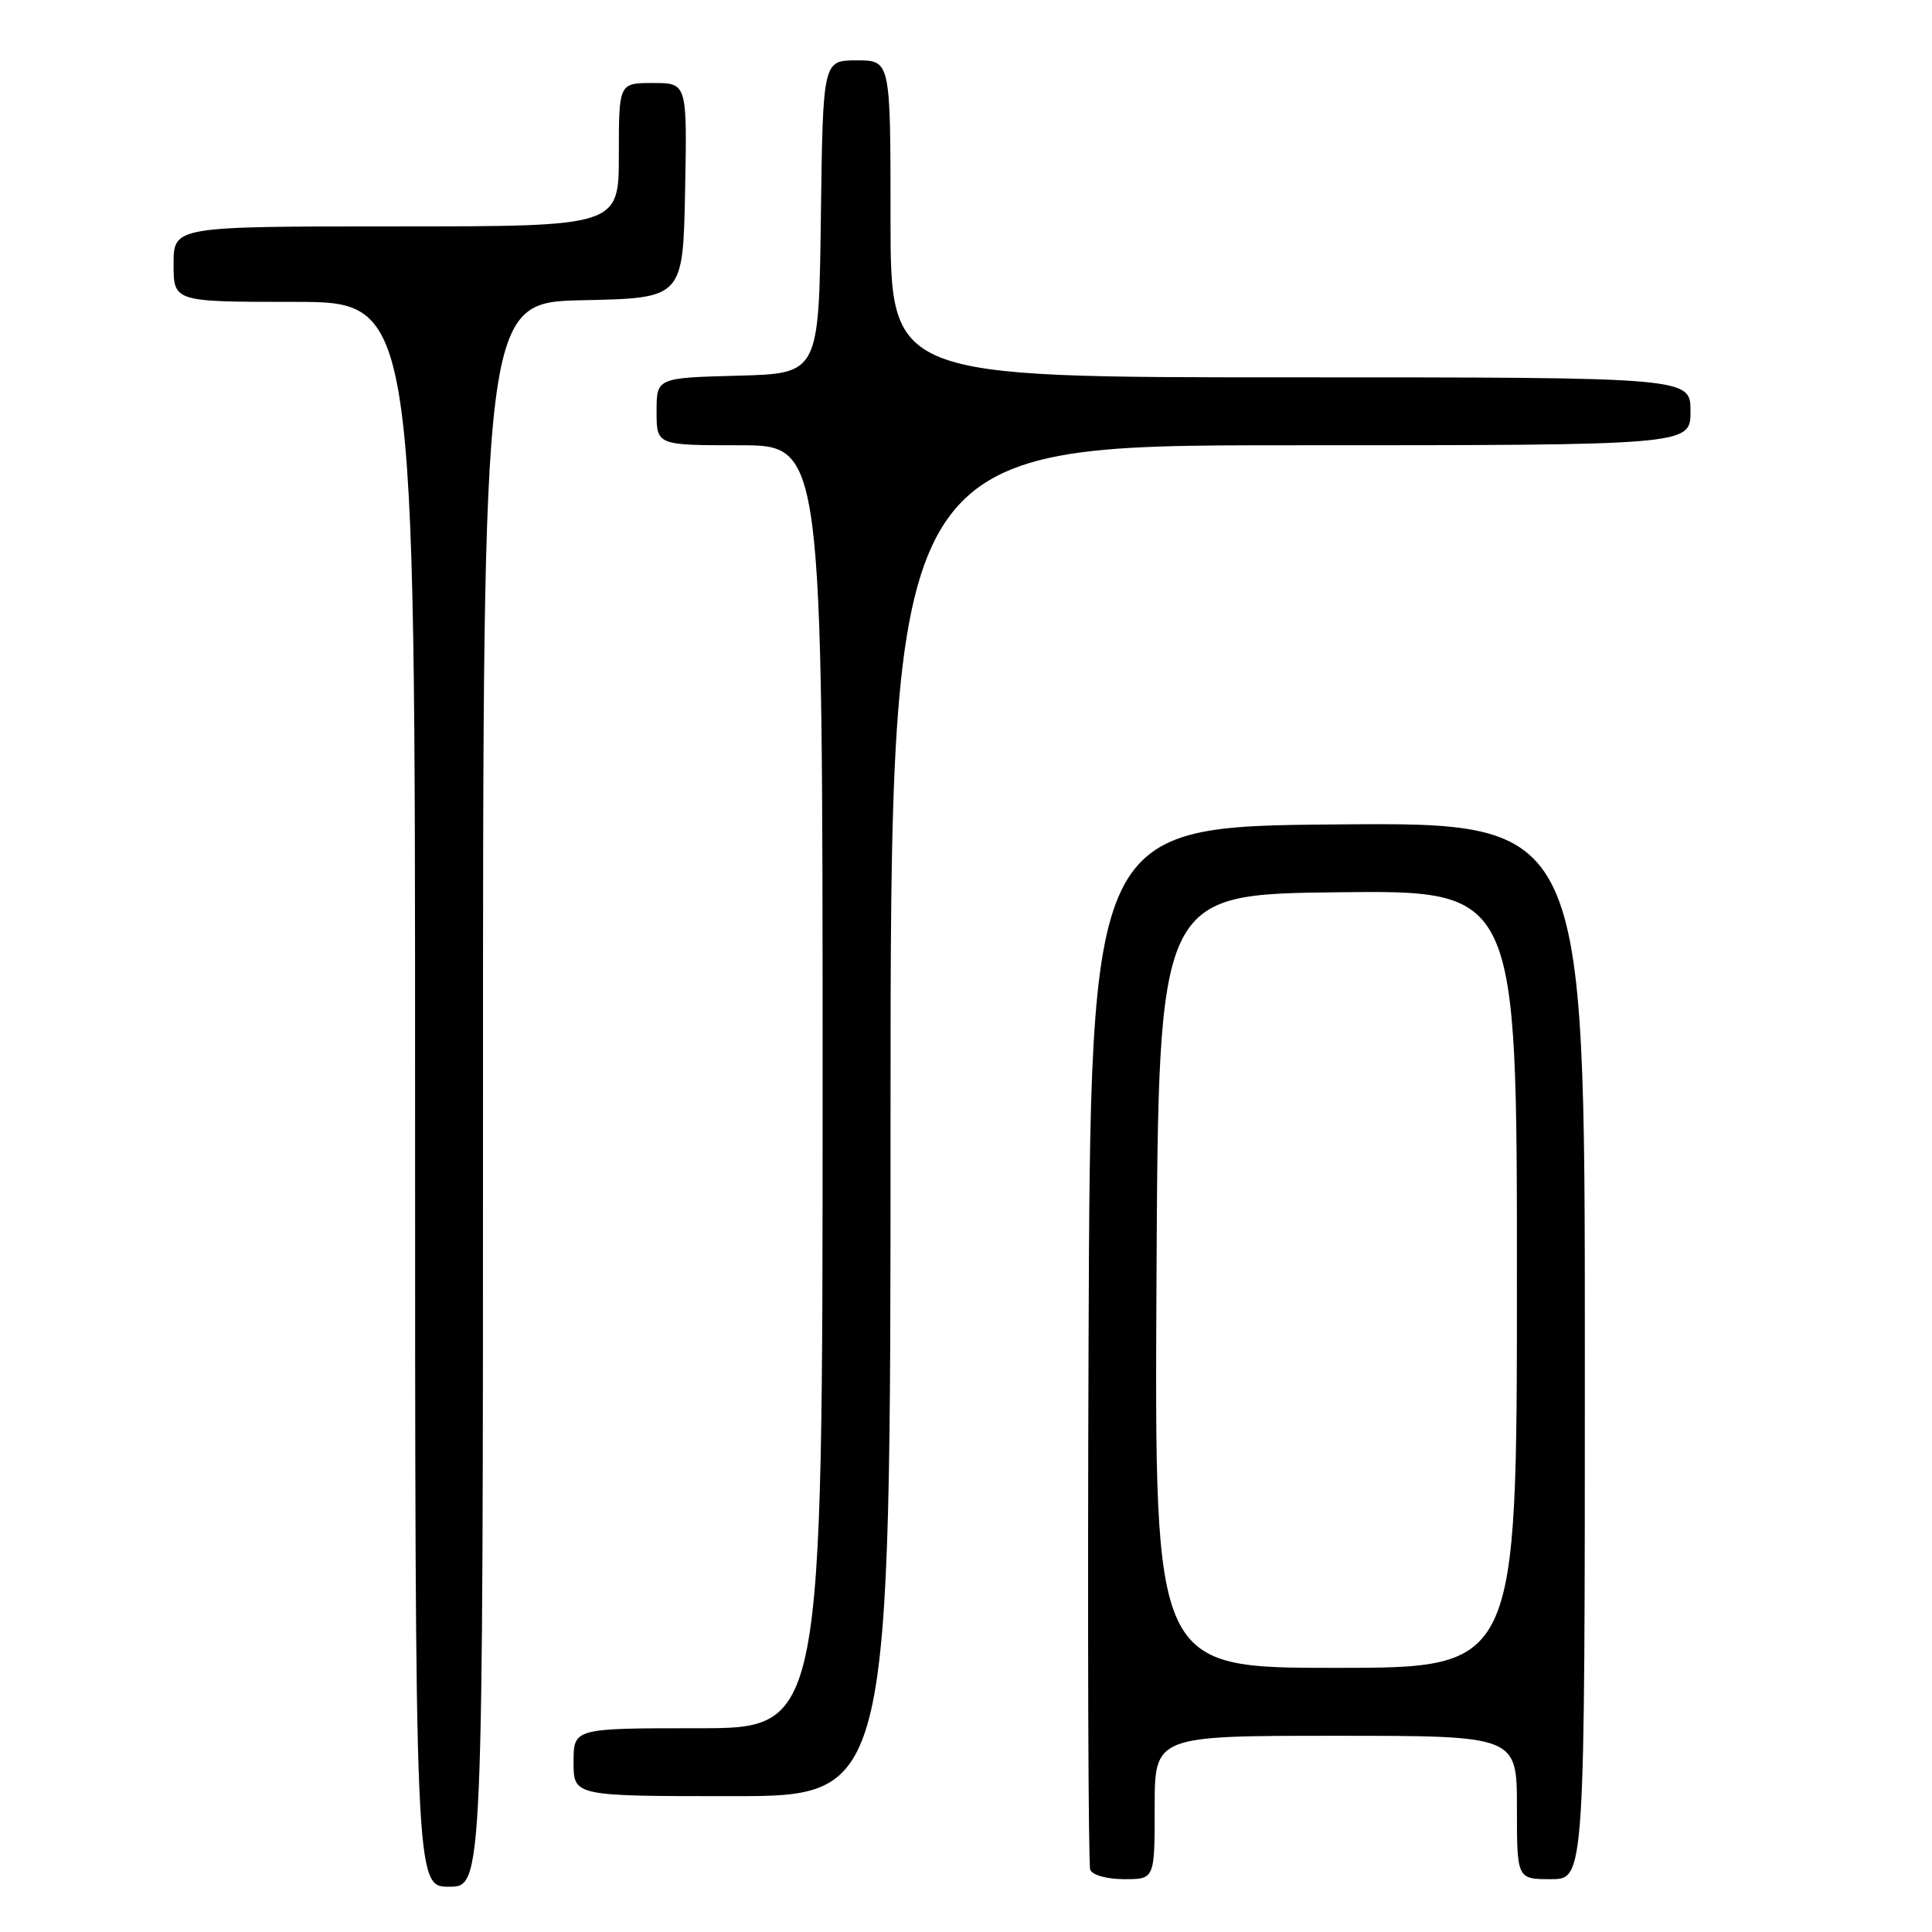 <?xml version="1.0" encoding="UTF-8" standalone="no"?>
<!DOCTYPE svg PUBLIC "-//W3C//DTD SVG 1.1//EN" "http://www.w3.org/Graphics/SVG/1.1/DTD/svg11.dtd" >
<svg xmlns="http://www.w3.org/2000/svg" xmlns:xlink="http://www.w3.org/1999/xlink" version="1.1" viewBox="0 0 256 256">
 <g >
 <path fill="currentColor"
d=" M 64.00 145.03 C 64.00 40.06 64.00 40.06 77.25 39.78 C 90.50 39.50 90.50 39.50 90.78 25.25 C 91.05 11.00 91.05 11.00 86.53 11.00 C 82.00 11.00 82.00 11.00 82.00 20.50 C 82.00 30.00 82.00 30.00 52.50 30.00 C 23.00 30.00 23.00 30.00 23.00 35.00 C 23.00 40.00 23.00 40.00 39.00 40.00 C 55.00 40.00 55.00 40.00 55.00 145.00 C 55.00 250.00 55.00 250.00 59.50 250.00 C 64.00 250.00 64.00 250.00 64.00 145.03 Z  M 153.00 239.50 C 153.00 230.00 153.00 230.00 177.00 230.00 C 201.00 230.00 201.00 230.00 201.00 239.50 C 201.00 249.00 201.00 249.00 205.50 249.00 C 210.00 249.00 210.00 249.00 210.00 178.99 C 210.00 108.97 210.00 108.97 177.25 109.24 C 144.50 109.50 144.50 109.50 144.24 178.00 C 144.10 215.68 144.20 247.06 144.46 247.75 C 144.73 248.46 146.66 249.00 148.97 249.00 C 153.00 249.00 153.00 249.00 153.00 239.50 Z  M 118.00 148.50 C 118.00 59.00 118.00 59.00 171.00 59.00 C 224.00 59.00 224.00 59.00 224.00 54.50 C 224.00 50.00 224.00 50.00 171.00 50.00 C 118.00 50.00 118.00 50.00 118.00 29.00 C 118.00 8.00 118.00 8.00 113.52 8.00 C 109.04 8.00 109.04 8.00 108.77 28.75 C 108.50 49.50 108.50 49.50 97.75 49.78 C 87.00 50.07 87.00 50.07 87.00 54.53 C 87.00 59.00 87.00 59.00 98.00 59.00 C 109.00 59.00 109.00 59.00 109.00 144.00 C 109.00 229.00 109.00 229.00 92.50 229.00 C 76.00 229.00 76.00 229.00 76.00 233.50 C 76.00 238.00 76.00 238.00 97.00 238.00 C 118.00 238.00 118.00 238.00 118.00 148.50 Z  M 153.24 169.75 C 153.50 118.50 153.50 118.50 177.25 118.23 C 201.00 117.96 201.00 117.96 201.00 169.48 C 201.00 221.00 201.00 221.00 176.99 221.00 C 152.98 221.00 152.98 221.00 153.24 169.75 Z "/>
</g>
</svg>